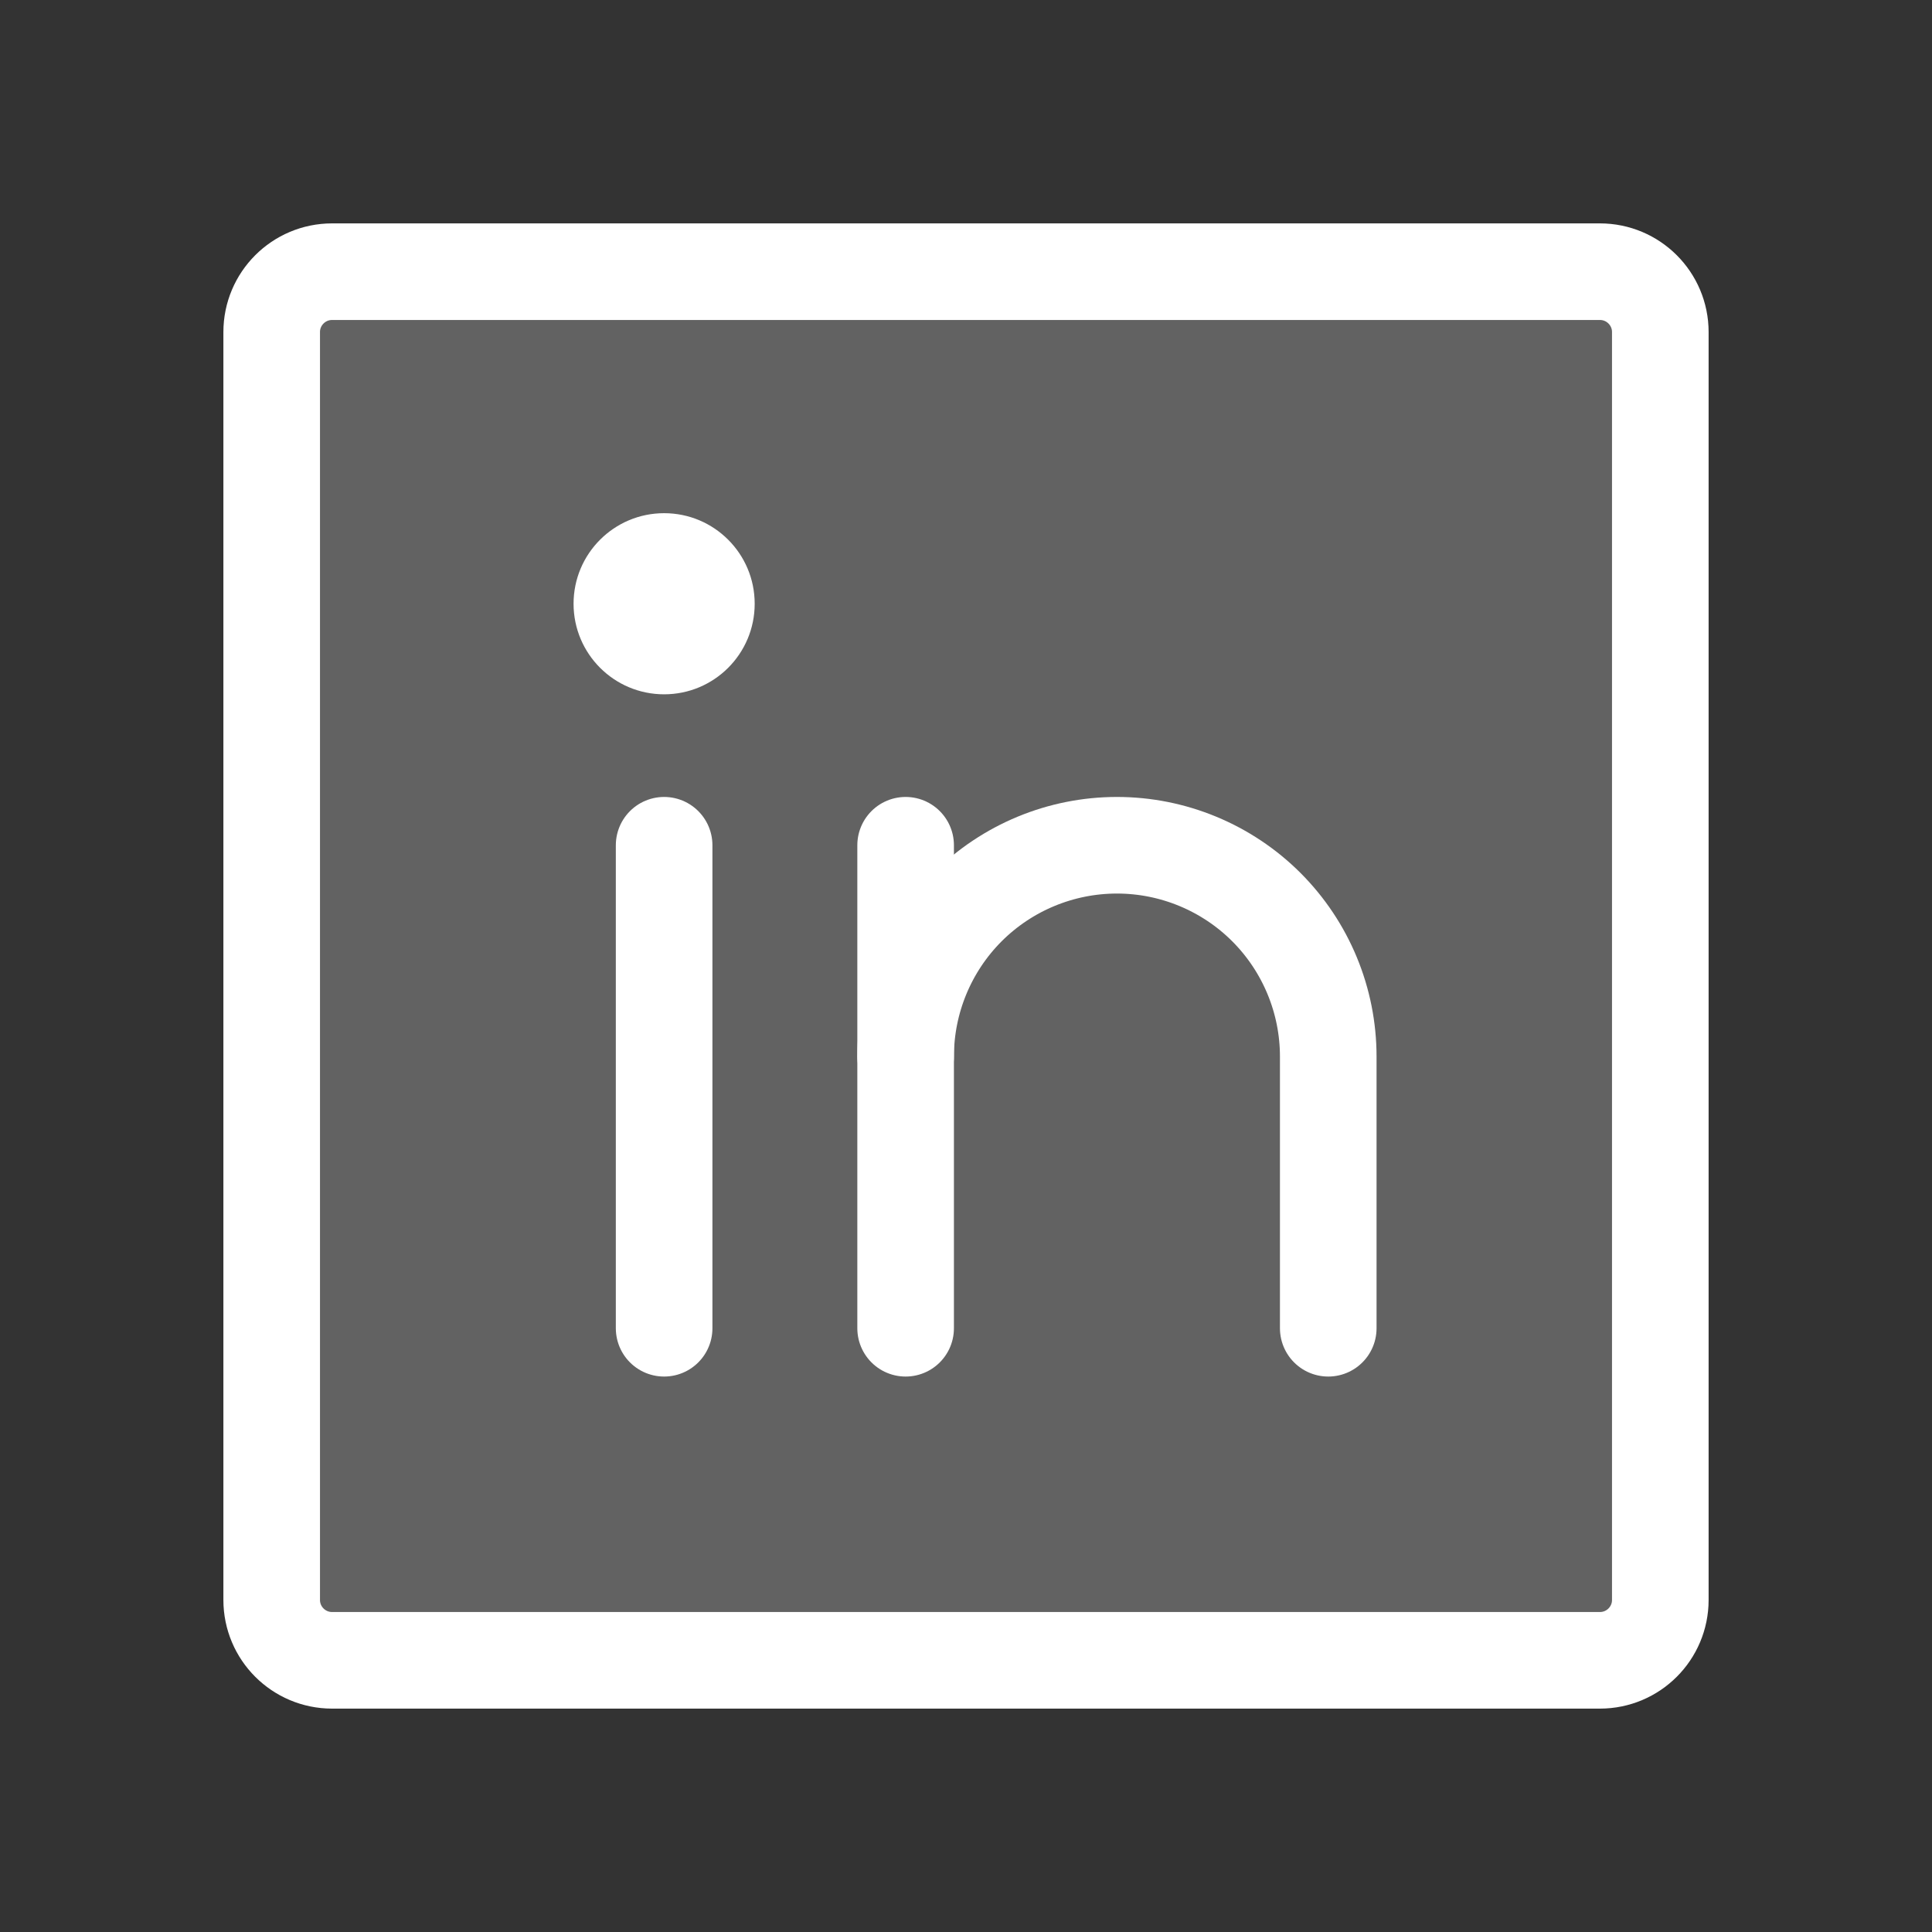 <svg width="40" height="40" viewBox="0 0 40 40" fill="none" xmlns="http://www.w3.org/2000/svg">
<rect x="0" y="0" width="40" height="40" fill="#333333" stroke="none"/>
<path opacity="0.2" d="M33.125 5.625H6.875C6.185 5.625 5.625 6.185 5.625 6.875V33.125C5.625 33.815 6.185 34.375 6.875 34.375H33.125C33.815 34.375 34.375 33.815 34.375 33.125V6.875C34.375 6.185 33.815 5.625 33.125 5.625Z" fill="white" fill-opacity="0.2"/>
<path d="M33.125 5.625H6.875C6.185 5.625 5.625 6.185 5.625 6.875V33.125C5.625 33.815 6.185 34.375 6.875 34.375H33.125C33.815 34.375 34.375 33.815 34.375 33.125V6.875C34.375 6.185 33.815 5.625 33.125 5.625Z" fill="white" fill-opacity="0.2" stroke="white" stroke-width="2" stroke-linecap="round" stroke-linejoin="round"/>
<path d="M18.75 17.5V27.5" stroke="white" stroke-width="2" stroke-linecap="round" stroke-linejoin="round"/>
<path d="M13.75 17.5V27.5" stroke="white" stroke-width="2" stroke-linecap="round" stroke-linejoin="round"/>
<path d="M18.75 21.875C18.75 20.715 19.211 19.602 20.031 18.781C20.852 17.961 21.965 17.5 23.125 17.5C24.285 17.5 25.398 17.961 26.219 18.781C27.039 19.602 27.5 20.715 27.5 21.875V27.5" stroke="white" stroke-width="2" stroke-linecap="round" stroke-linejoin="round"/>
<path d="M13.75 14.375C14.786 14.375 15.625 13.536 15.625 12.5C15.625 11.464 14.786 10.625 13.75 10.625C12.714 10.625 11.875 11.464 11.875 12.5C11.875 13.536 12.714 14.375 13.75 14.375Z" fill="white"/>
</svg>
